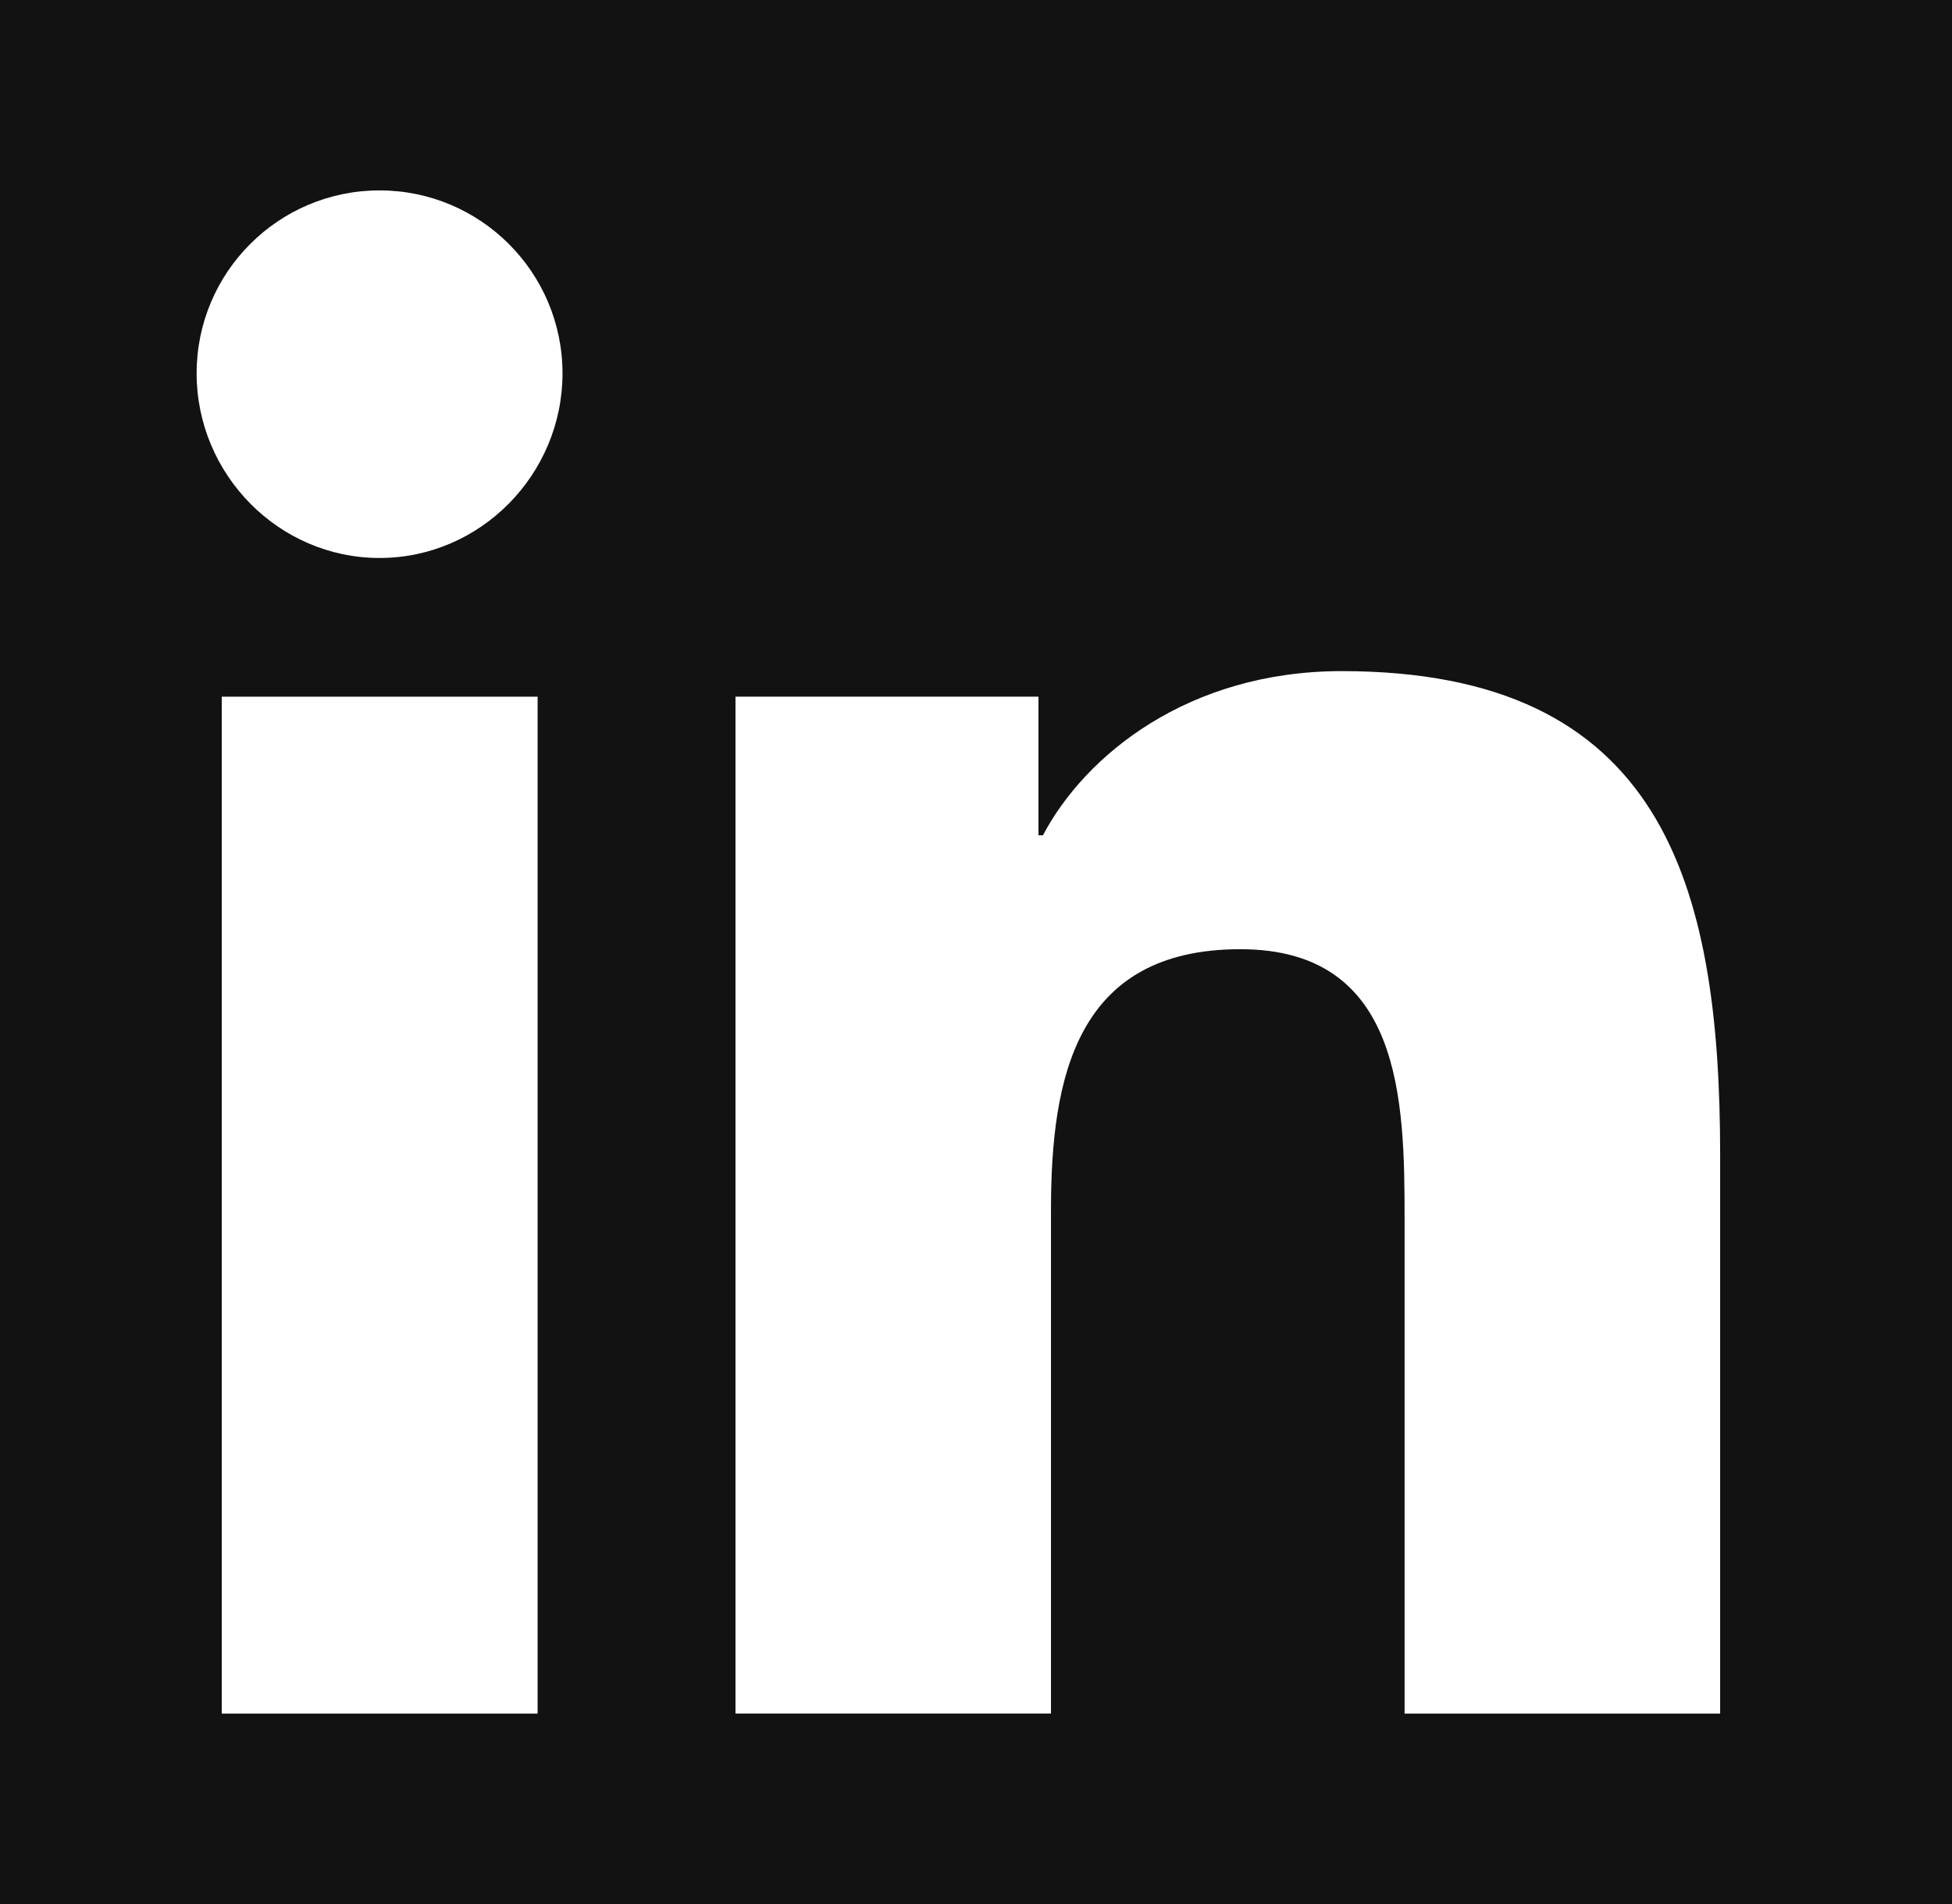 <svg width="41" height="40" viewBox="0 0 41 40" fill="none" xmlns="http://www.w3.org/2000/svg">
<rect width="41" height="40" fill="#1E1E1E"/>
<g id="Fruit Burst Website Landing Page Design">
<rect width="1920" height="4094" transform="translate(-988 -3914)" fill="white"/>
<g id="Group 61">
<rect id="Rectangle 11" x="-988" y="-346" width="1920" height="526" fill="#121212"/>
<g id="Group 55">
<g id="Group 53">
<g id="Group 50">
<g id="linkedin 1">
<g id="_x31_0.Linkedin">
<path id="Vector" d="M36.122 36V35.999H36.13V24.263C36.13 18.522 34.894 14.099 28.182 14.099C24.955 14.099 22.79 15.87 21.906 17.548H21.812V14.635H15.448V35.999H22.075V25.42C22.075 22.635 22.603 19.941 26.052 19.941C29.451 19.941 29.502 23.12 29.502 25.598V36H36.122Z" fill="white"/>
<path id="Vector_2" d="M4.658 14.636H11.292V36H4.658V14.636Z" fill="white"/>
<path id="Vector_3" d="M7.972 4C5.851 4 4.13 5.721 4.13 7.843C4.13 9.964 5.851 11.722 7.972 11.722C10.094 11.722 11.815 9.964 11.815 7.843C11.814 5.721 10.092 4 7.972 4Z" fill="white"/>
</g>
</g>
</g>
</g>
</g>
</g>
</g>
</svg>
